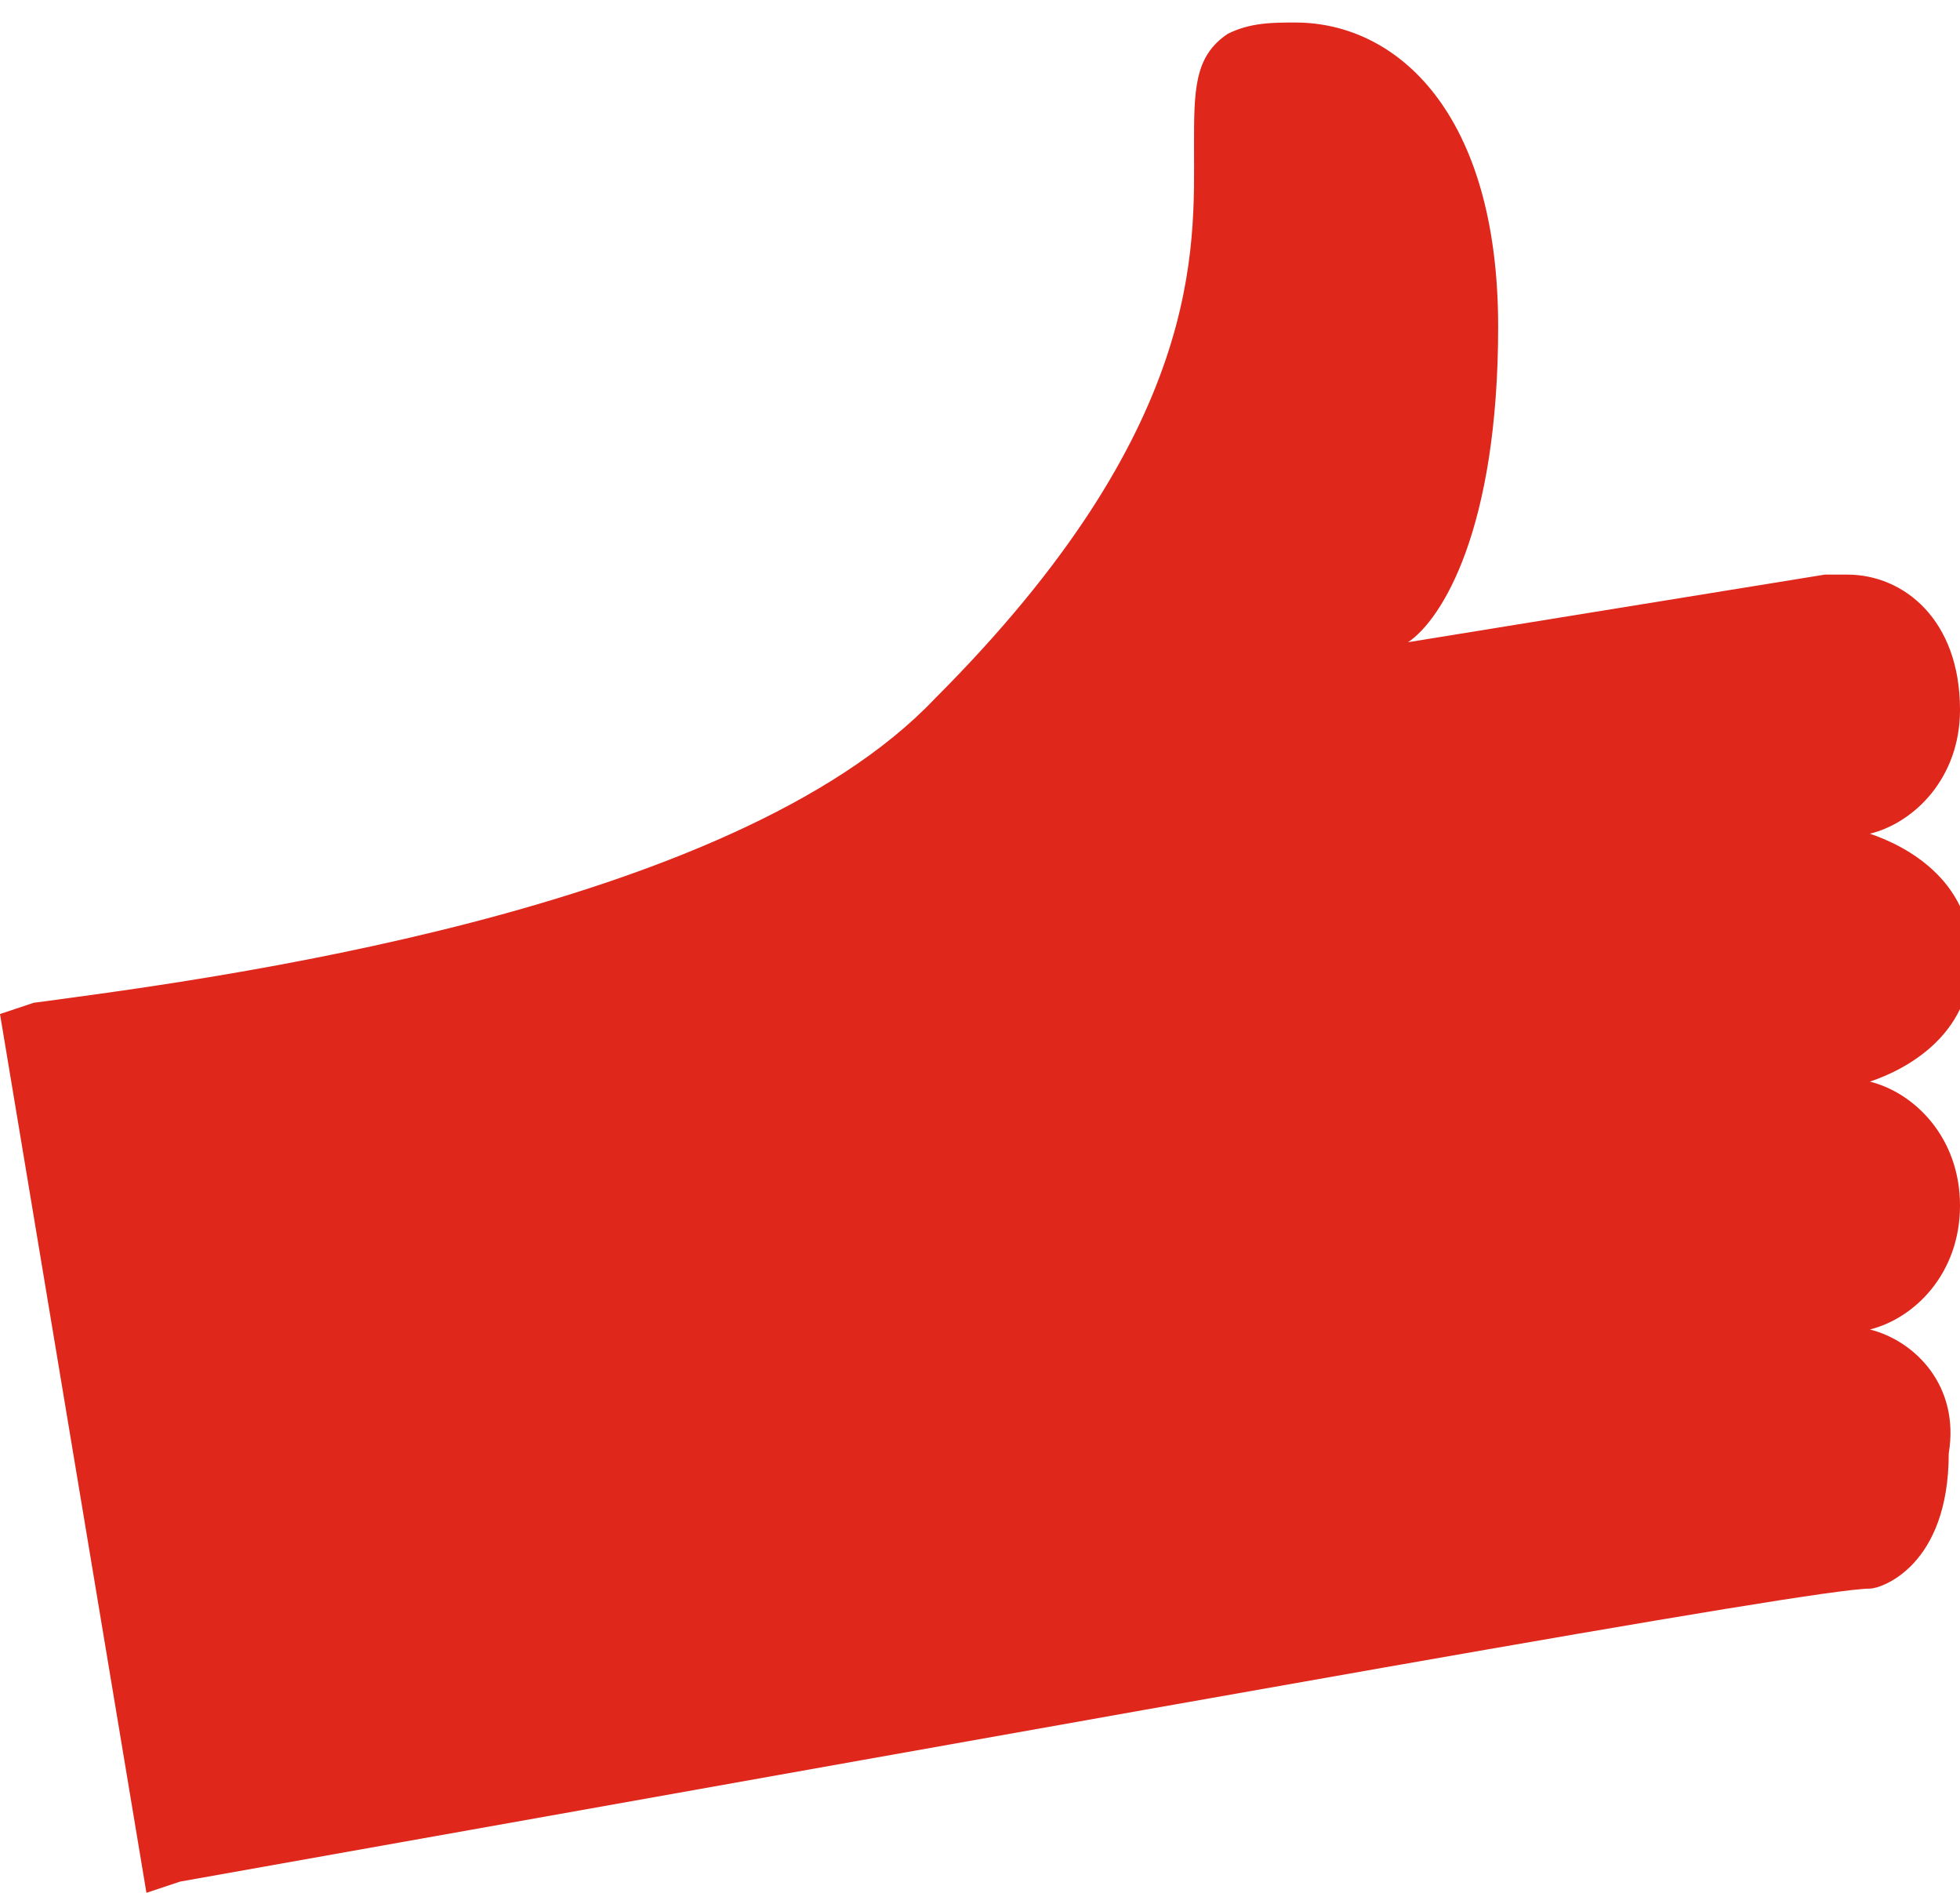 <?xml version="1.0" encoding="utf-8"?>
<!-- Generator: Adobe Illustrator 23.0.3, SVG Export Plug-In . SVG Version: 6.00 Build 0)  -->
<svg version="1.1" id="Layer_1" xmlns="http://www.w3.org/2000/svg" xmlns:xlink="http://www.w3.org/1999/xlink" x="0px" y="0px"
	 viewBox="0 0 17.4 16.8" style="enable-background:new 0 0 17.4 16.8;" xml:space="preserve">
<style type="text/css">
	.st0{fill:#DF271C;}
</style>
<path class="st0" d="M16.6,11.8c0.4-0.1,0.8-0.5,0.8-1.1c0-0.6-0.4-1-0.8-1.1c0.3-0.1,0.9-0.4,0.9-1.1c0-0.7-0.6-1-0.9-1.1
	c0.4-0.1,0.8-0.5,0.8-1.1c0-0.8-0.5-1.2-1-1.2c-0.1,0-0.1,0-0.2,0l-3.7,0.6c0.3-0.2,0.8-1,0.8-2.8c0-1.9-0.9-2.7-1.8-2.7
	c-0.2,0-0.4,0-0.6,0.1c-0.3,0.2-0.3,0.5-0.3,1c0,0.9,0.1,2.5-2.3,4.9C6.5,8.1,1.8,8.7,0.3,8.9L0,9l1.3,7.8l0.3-0.1
	c9-1.6,14.5-2.6,15-2.6l0,0c0.1,0,0.7-0.2,0.7-1.2C17.4,12.3,17,11.9,16.6,11.8z"/>
</svg>
